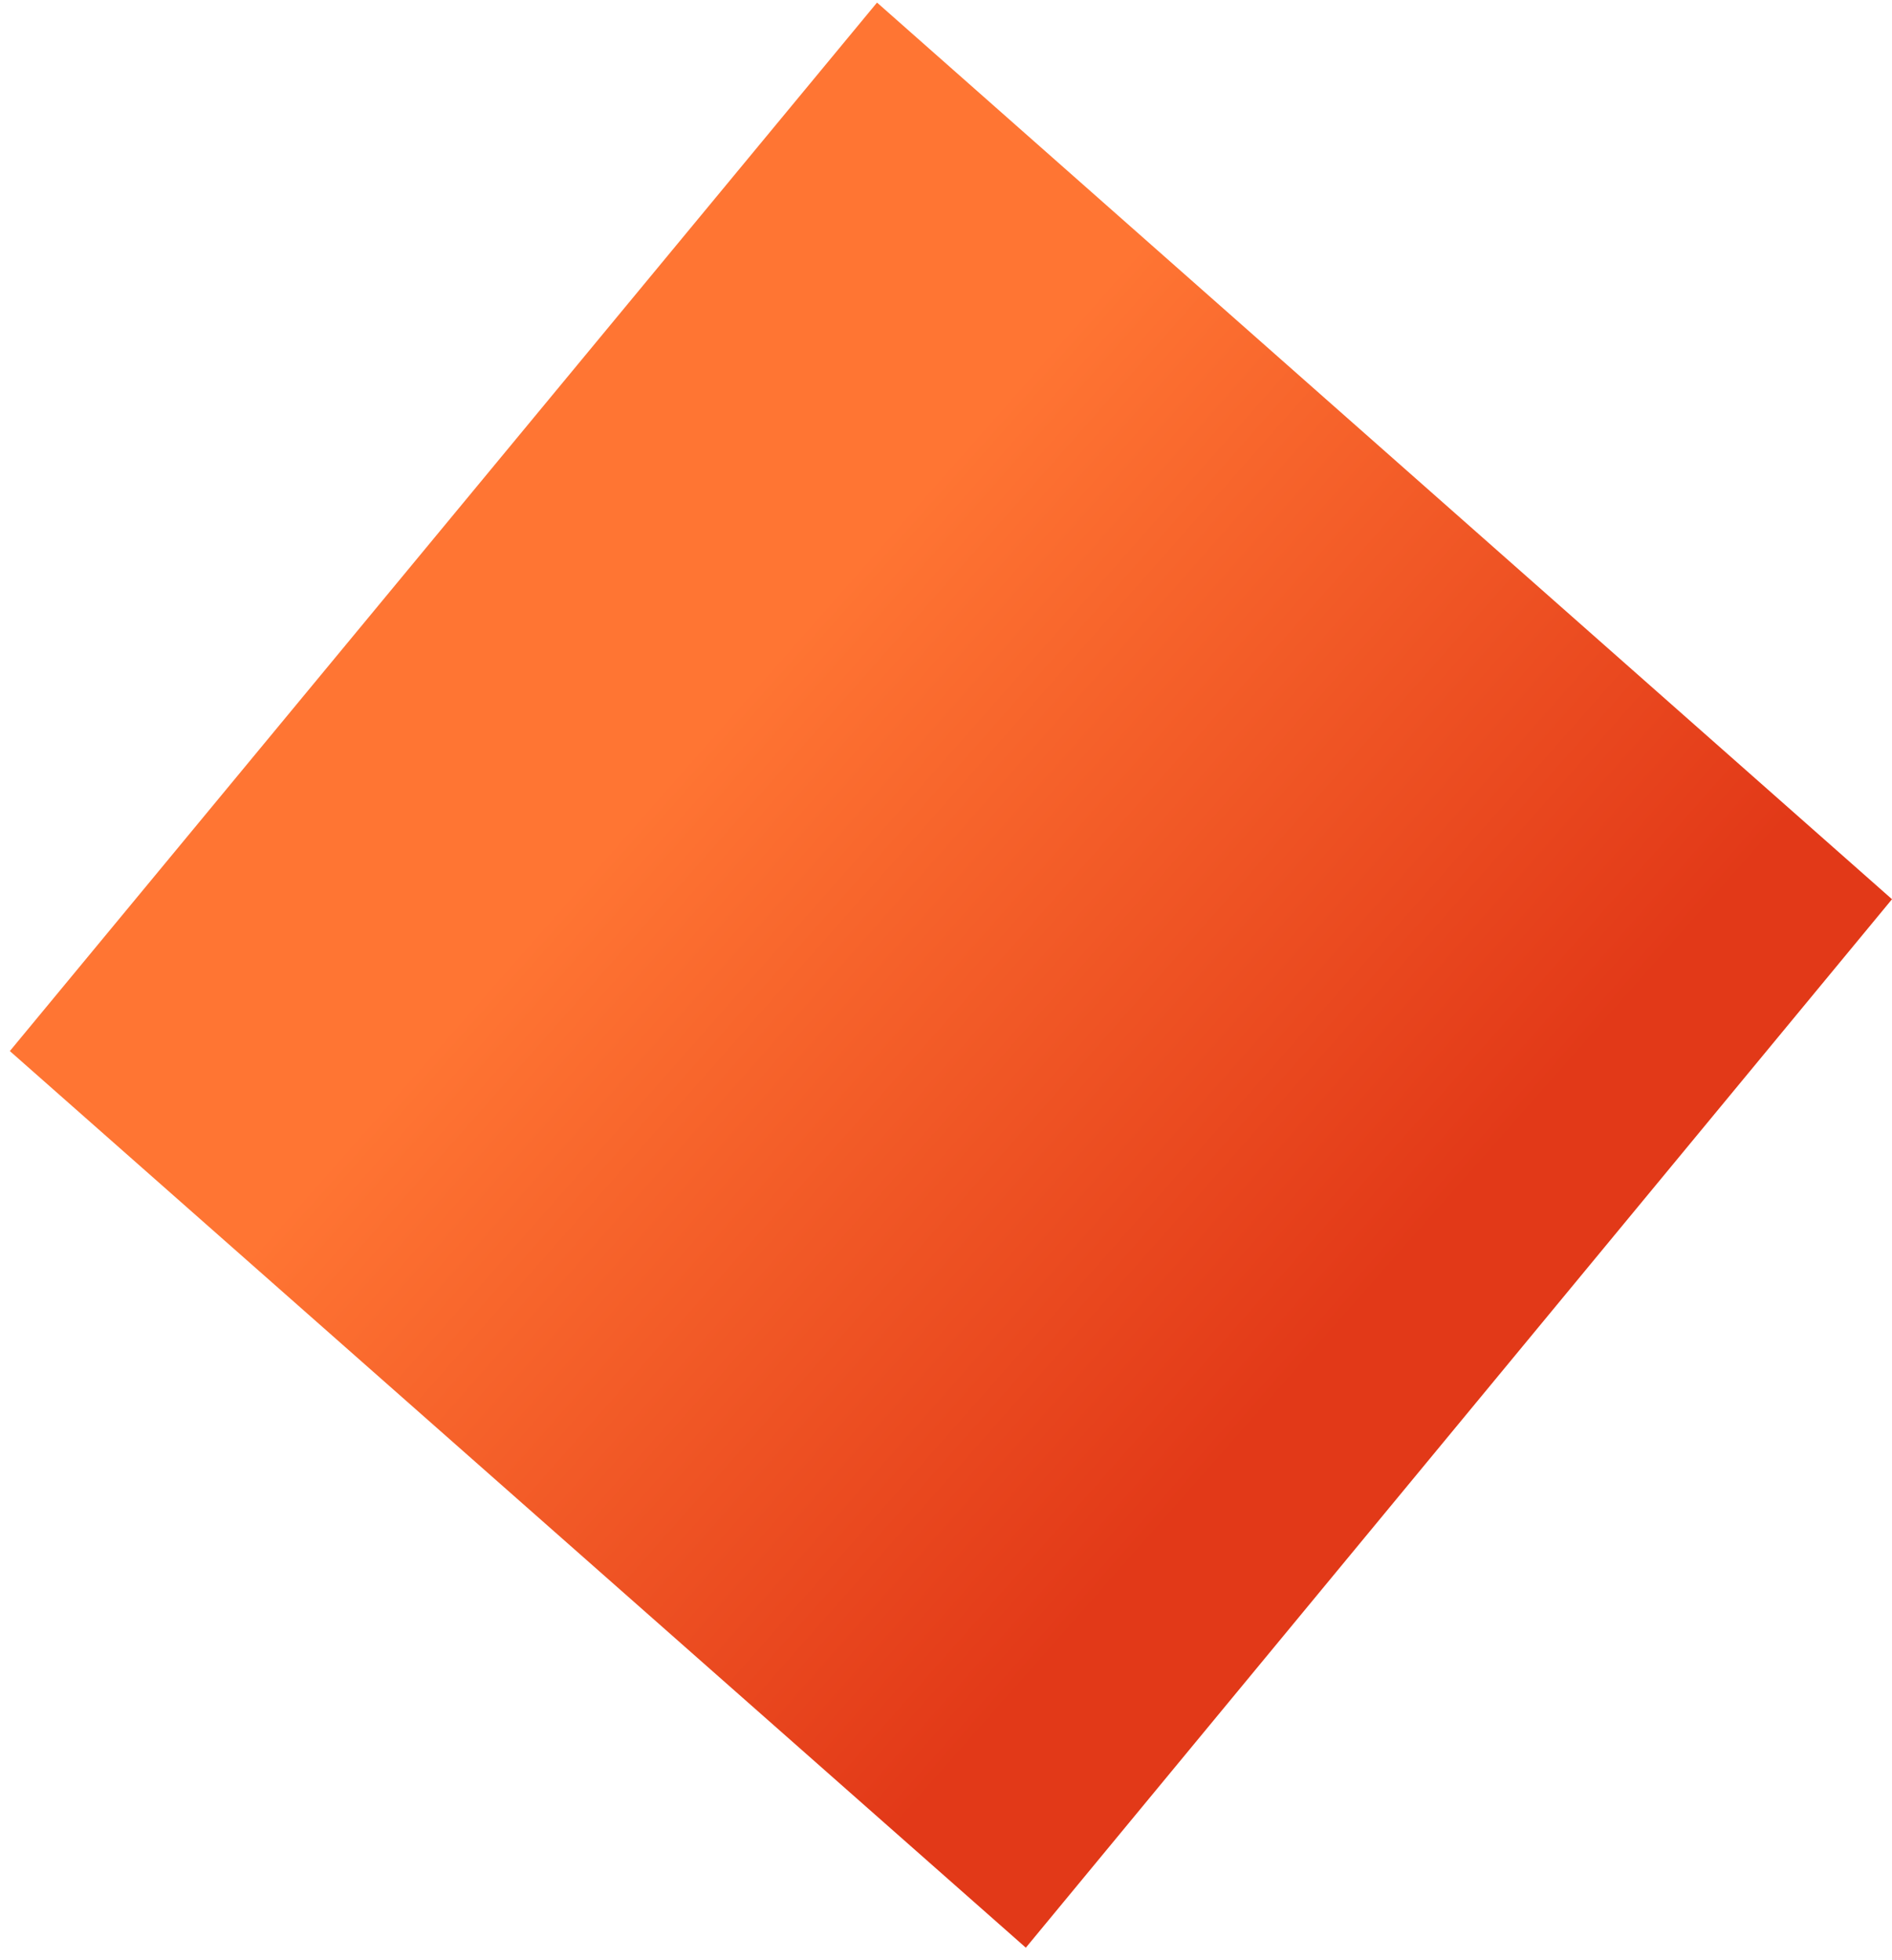 ﻿<?xml version="1.0" encoding="utf-8"?>
<svg version="1.1" xmlns:xlink="http://www.w3.org/1999/xlink" width="83px" height="86px" xmlns="http://www.w3.org/2000/svg">
  <defs>
    <linearGradient gradientUnits="userSpaceOnUse" x1="59.029" y1="58.071" x2="30.445" y2="32.837" id="LinearGradient487">
      <stop id="Stop488" stop-color="#e23918" offset="0" />
      <stop id="Stop489" stop-color="#ff7533" offset="1" />
    </linearGradient>
  </defs>
  <g transform="matrix(1 0 0 1 -212 -123 )">
    <path d="M 45.002 85.448  L 83 39.45  L 38.474 0.113  L 0.432 46.112  L 45.002 85.448  Z " fill-rule="nonzero" fill="url(#LinearGradient487)" stroke="none" transform="matrix(1 0 0 1 212 123 )" />
  </g>
</svg>